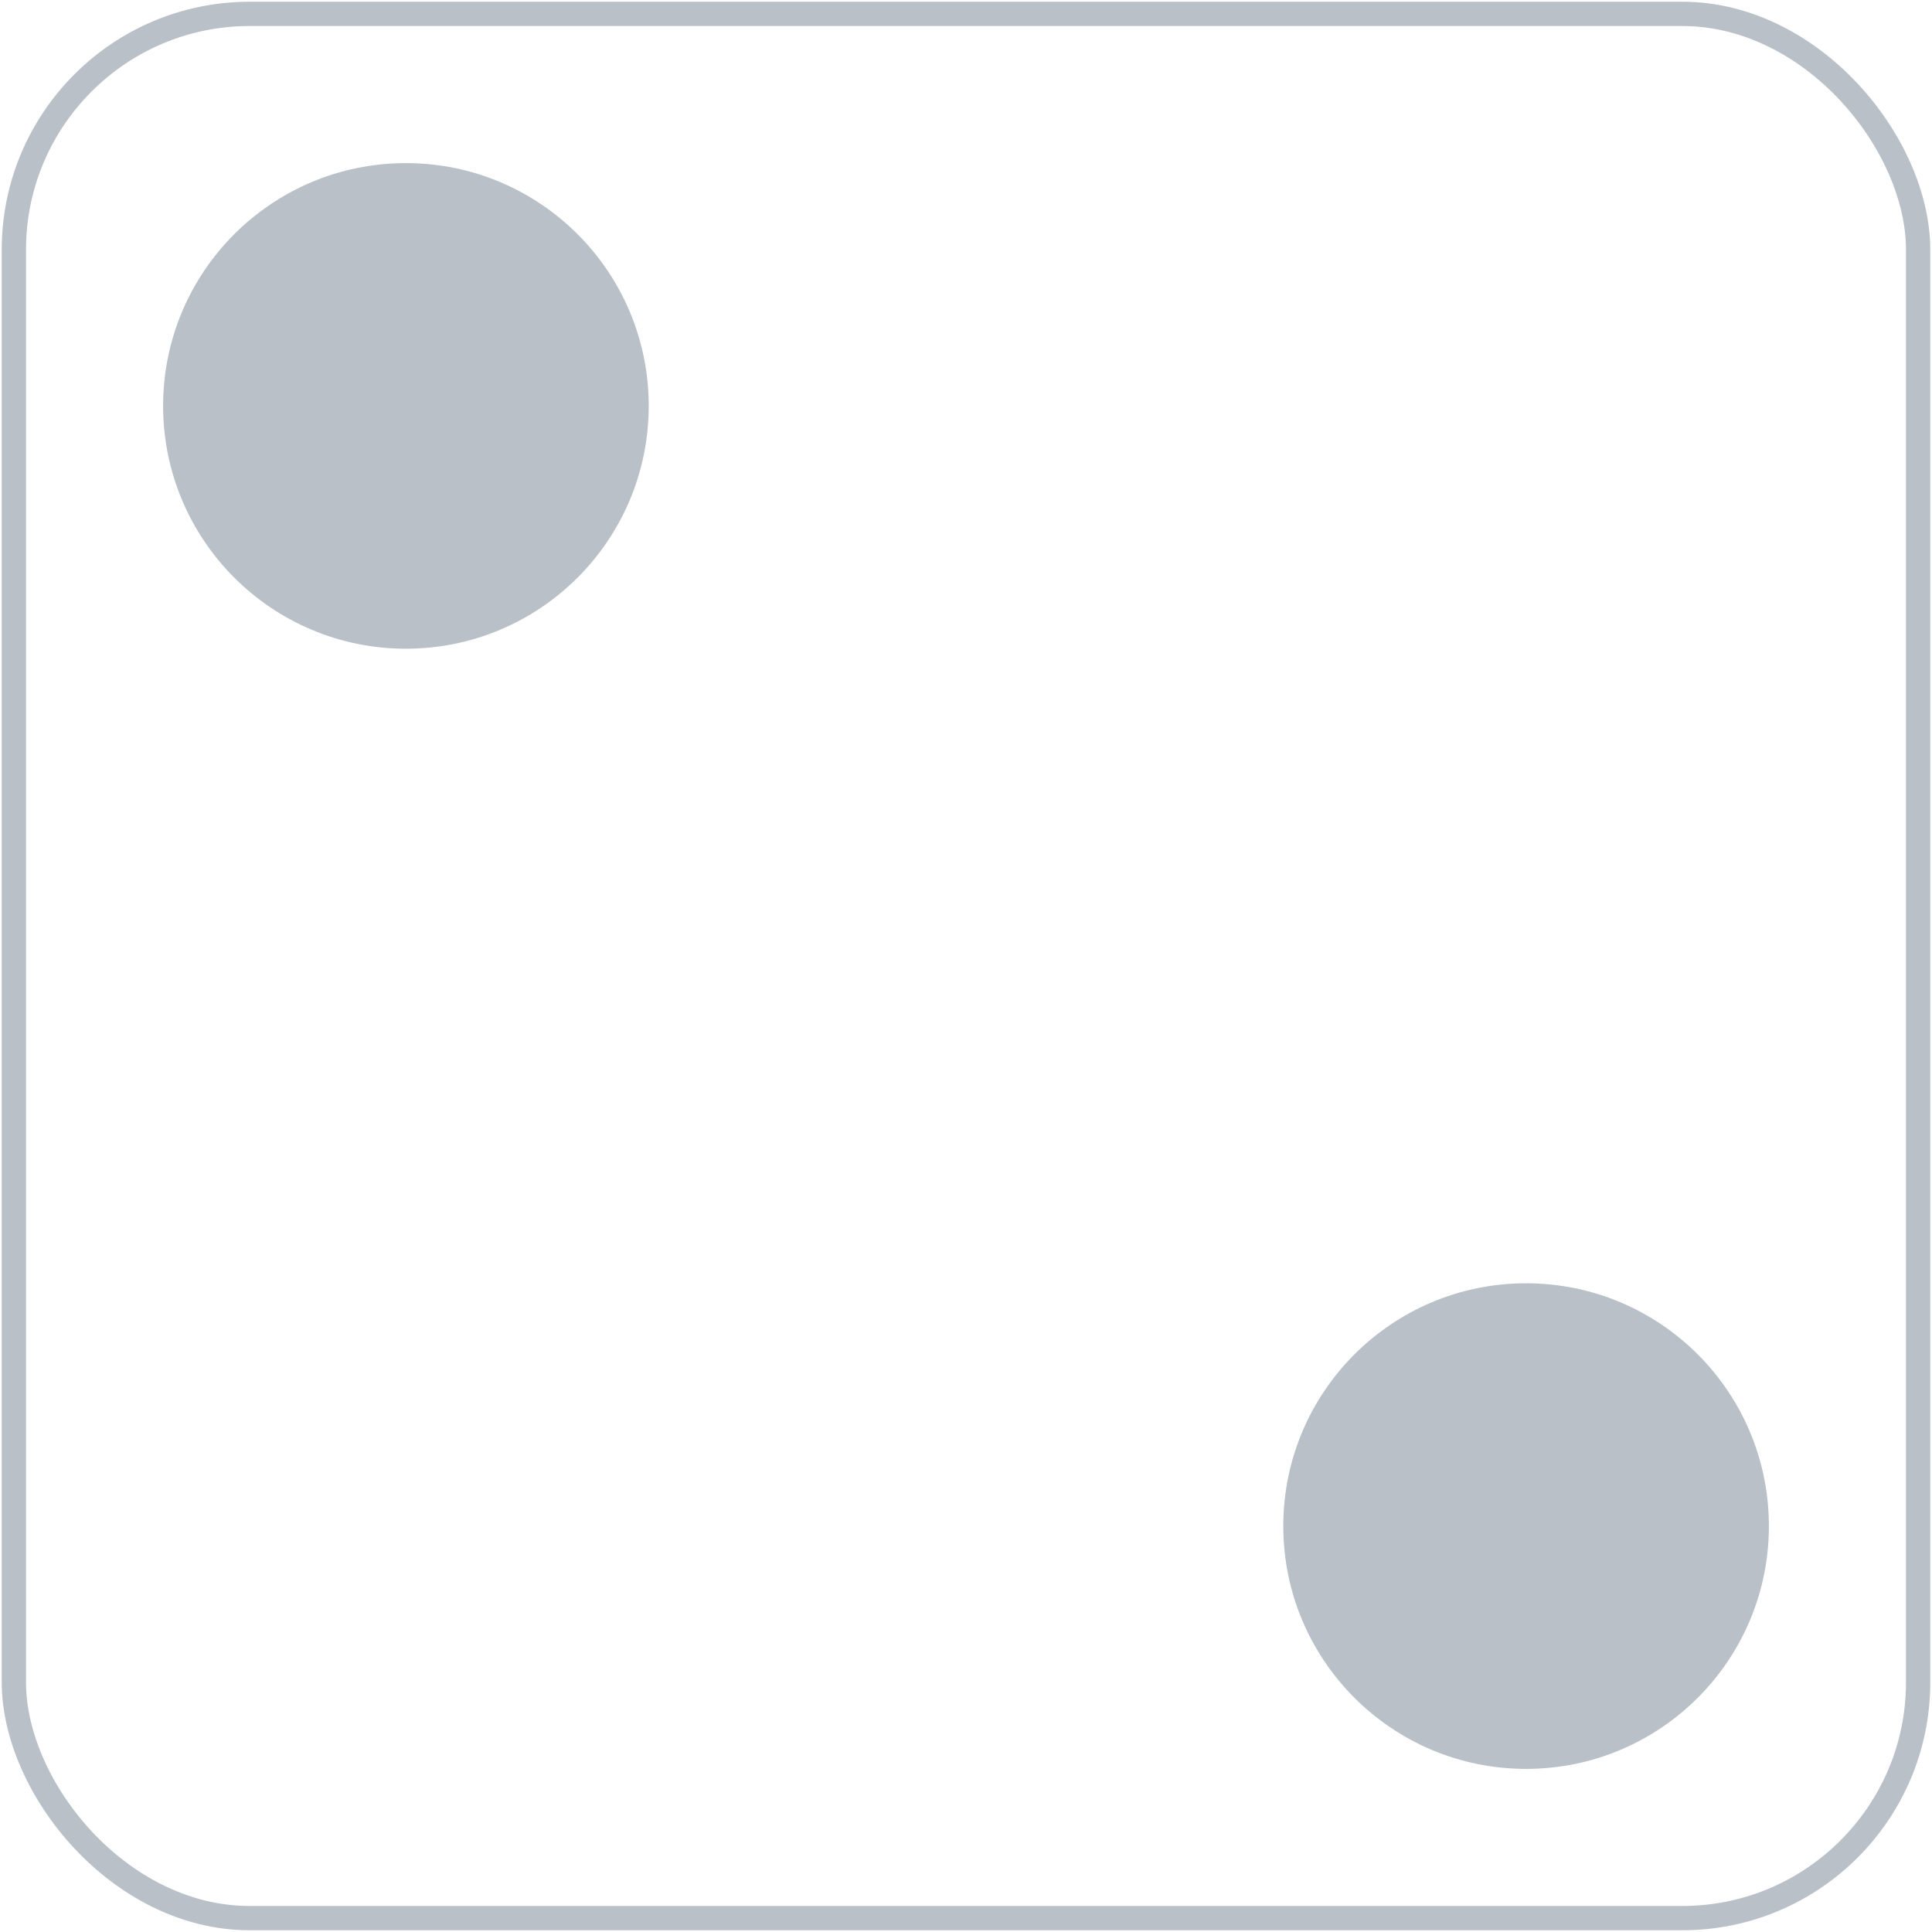 <svg xmlns="http://www.w3.org/2000/svg" width="557" height="557">
<rect x="4" y="4" width="549" height="549" rx="68" fill="none" stroke="#b9c0c7" stroke-width="7"/>
<g>
	<circle cx="439.975" cy="439.974" r="70" fill="#b9c0c7"/> 
	<circle cx="117.026" cy="117.026" r="70" fill="#b9c0c7"/>
</g>
</svg>
